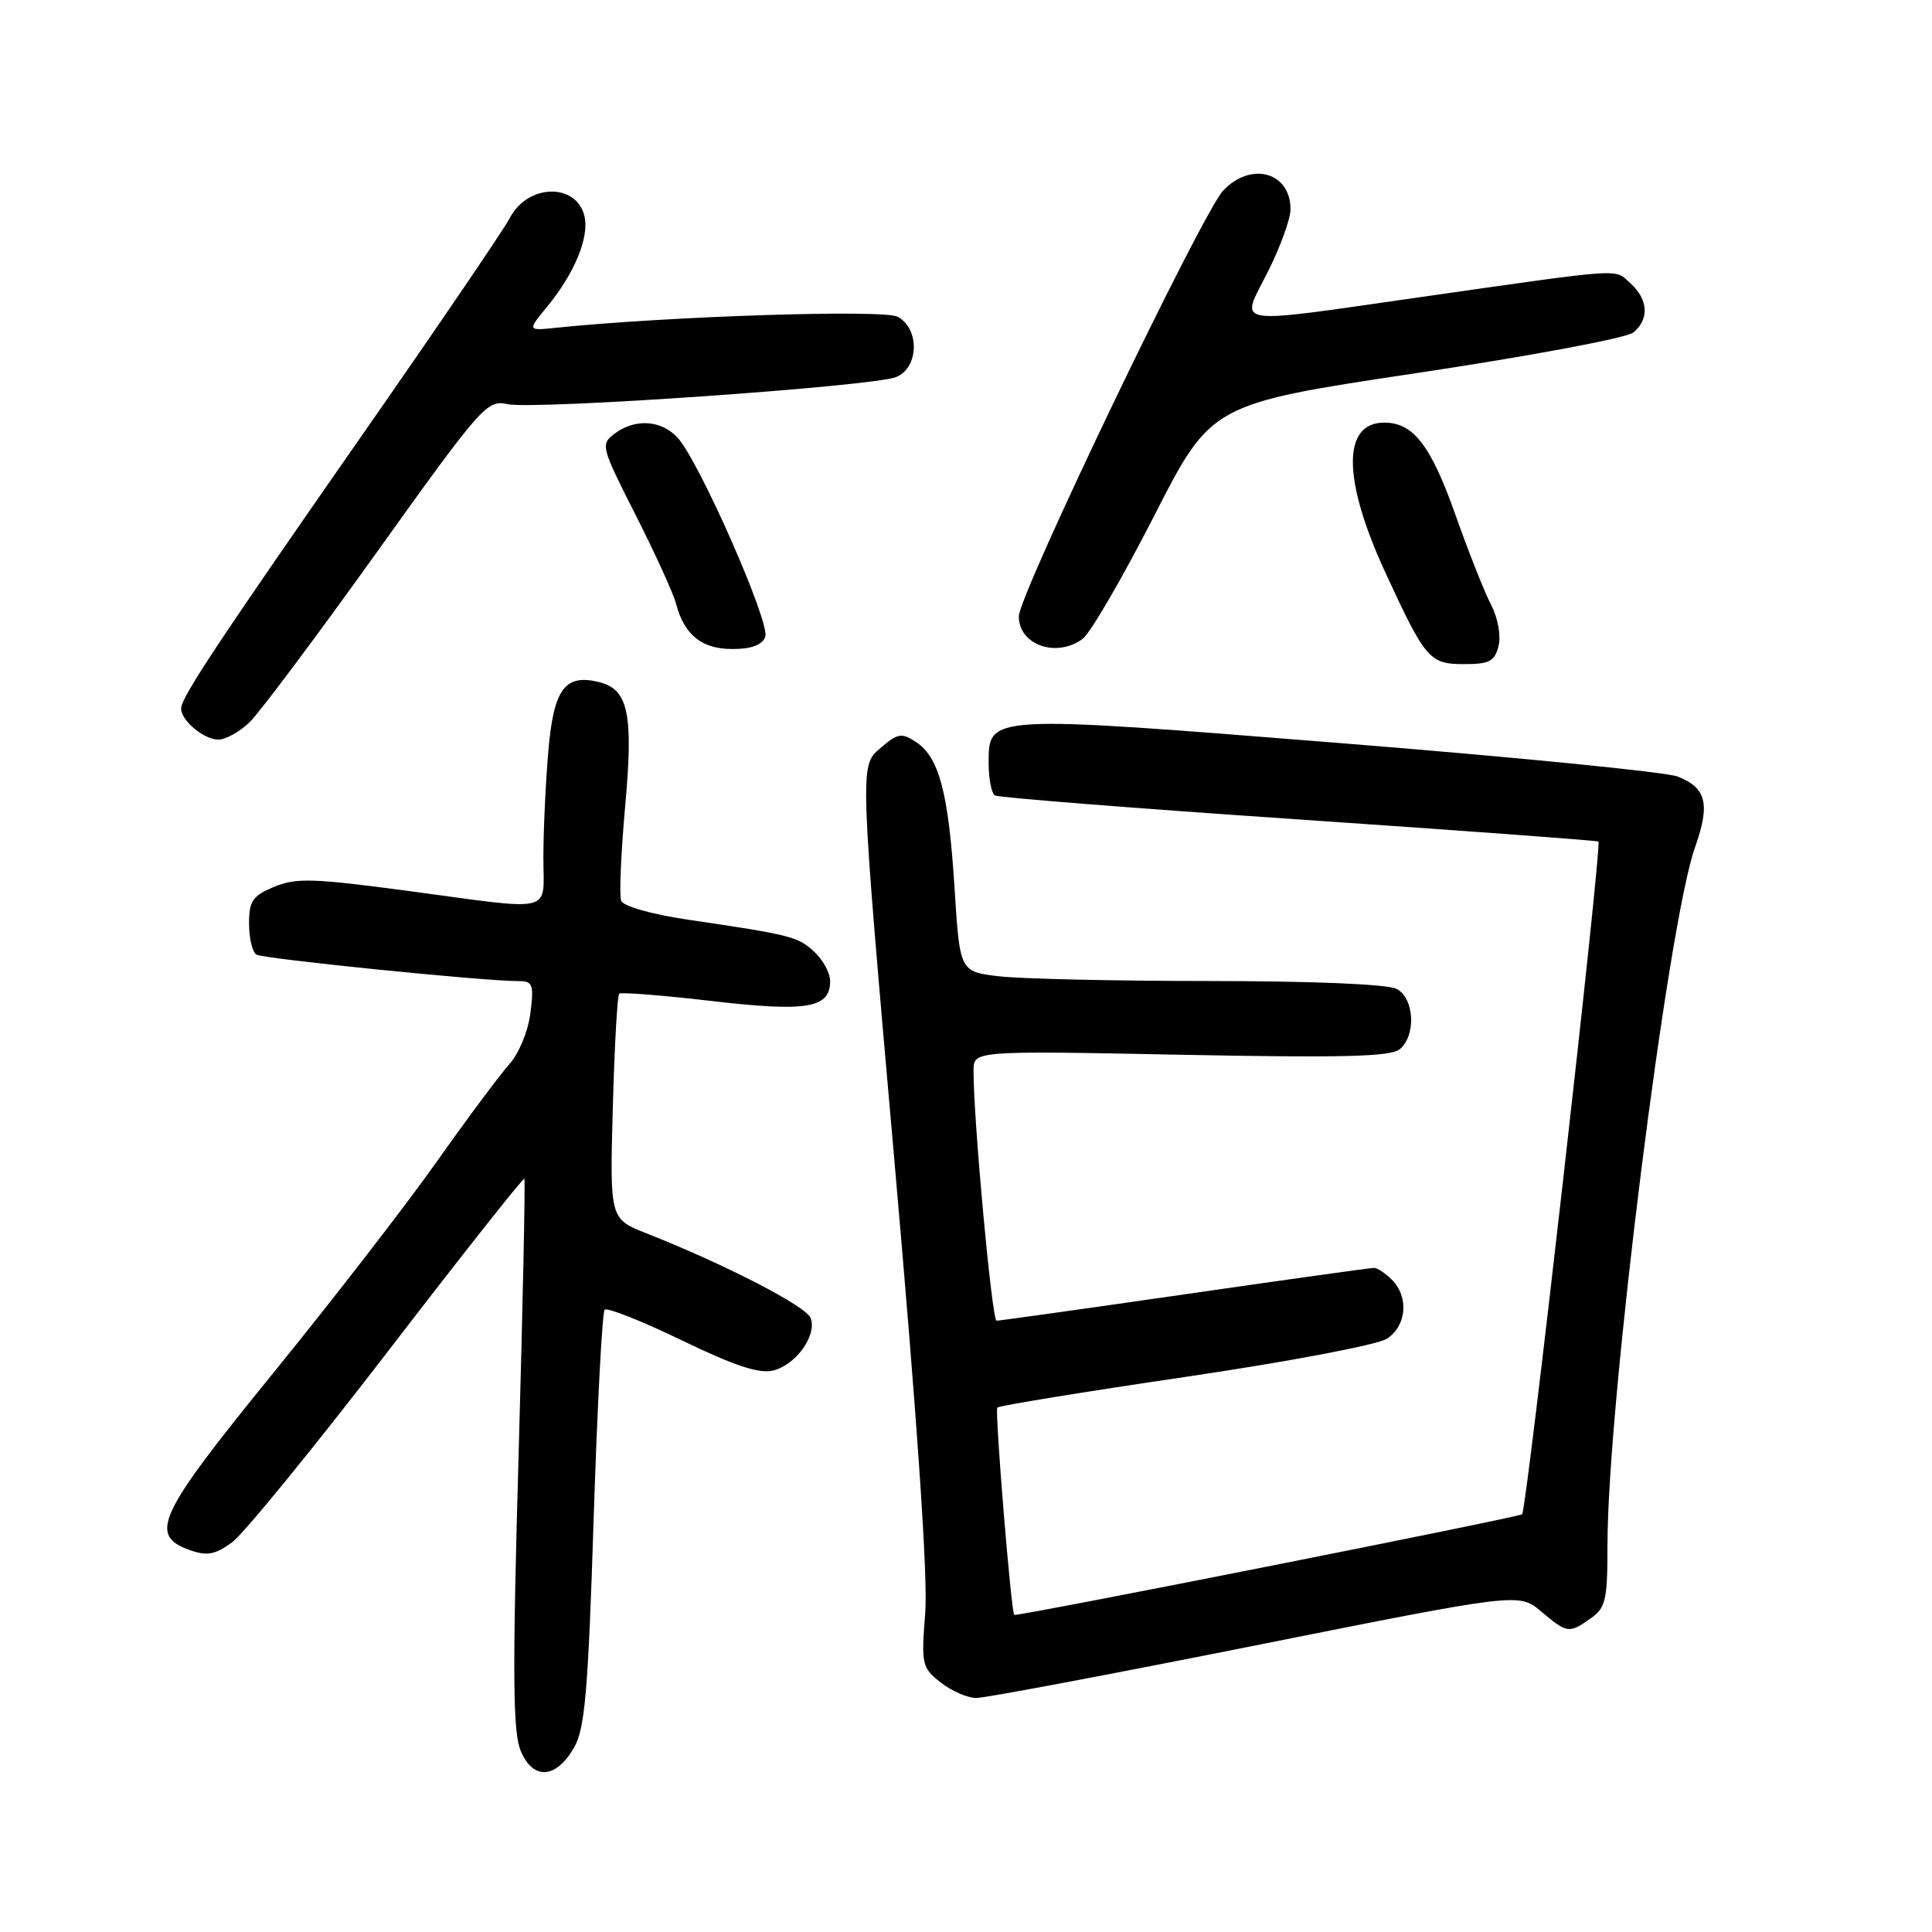 <?xml version="1.0" encoding="UTF-8" standalone="no"?>
<!DOCTYPE svg PUBLIC "-//W3C//DTD SVG 1.1//EN" "http://www.w3.org/Graphics/SVG/1.1/DTD/svg11.dtd" >
<svg xmlns="http://www.w3.org/2000/svg" xmlns:xlink="http://www.w3.org/1999/xlink" version="1.1" viewBox="0 0 256 256">
 <g >
 <path fill="currentColor"
d=" M 76.10 231.50 C 77.51 229.00 77.94 223.93 78.66 201.32 C 79.14 186.37 79.80 173.87 80.12 173.54 C 80.45 173.22 85.04 175.04 90.32 177.59 C 97.32 180.98 100.61 182.06 102.45 181.60 C 105.49 180.84 108.29 176.91 107.41 174.64 C 106.81 173.07 96.09 167.54 85.65 163.42 C 80.80 161.50 80.80 161.50 81.20 146.78 C 81.42 138.69 81.80 131.88 82.05 131.67 C 82.30 131.45 87.81 131.88 94.31 132.64 C 106.94 134.11 110.00 133.59 110.00 130.00 C 110.00 128.94 109.06 127.20 107.91 126.13 C 105.74 124.11 104.86 123.88 91.15 121.86 C 86.34 121.15 82.59 120.08 82.31 119.36 C 82.04 118.66 82.28 113.06 82.83 106.92 C 83.95 94.62 83.27 91.36 79.42 90.39 C 74.85 89.24 73.35 91.28 72.65 99.61 C 72.29 103.84 72.00 110.16 72.00 113.65 C 72.00 121.14 73.80 120.70 54.07 118.05 C 41.49 116.37 39.23 116.30 36.32 117.51 C 33.46 118.71 33.00 119.38 33.00 122.39 C 33.00 124.31 33.44 126.15 33.98 126.49 C 34.89 127.05 63.91 129.99 68.65 130.00 C 70.61 130.00 70.76 130.40 70.28 134.25 C 69.98 136.64 68.76 139.59 67.50 141.00 C 66.26 142.38 61.90 148.22 57.82 154.00 C 53.73 159.78 43.98 172.38 36.15 182.00 C 20.81 200.86 19.61 203.45 25.25 205.43 C 27.45 206.20 28.55 205.98 30.75 204.37 C 32.26 203.26 41.54 191.89 51.36 179.12 C 61.18 166.34 69.33 156.02 69.48 156.19 C 69.62 156.36 69.28 172.78 68.72 192.68 C 67.89 221.83 67.95 229.46 68.99 231.98 C 70.63 235.93 73.70 235.73 76.10 231.50 Z  M 166.39 218.02 C 201.28 211.05 201.28 211.05 204.21 213.53 C 207.68 216.44 207.89 216.47 210.78 214.44 C 212.77 213.05 213.00 212.03 213.00 204.66 C 213.00 186.10 220.99 122.41 224.60 112.27 C 226.64 106.53 226.11 104.38 222.28 102.89 C 220.75 102.30 200.67 100.31 177.66 98.47 C 130.74 94.72 131.00 94.70 131.00 101.10 C 131.00 103.18 131.37 105.11 131.83 105.40 C 132.29 105.68 150.40 107.11 172.08 108.58 C 193.76 110.06 211.63 111.37 211.80 111.51 C 212.30 111.93 202.30 200.03 201.69 200.65 C 201.30 201.03 136.54 213.88 134.40 213.99 C 134.01 214.02 131.79 186.87 132.15 186.51 C 132.40 186.26 143.61 184.43 157.05 182.45 C 170.64 180.45 182.50 178.20 183.75 177.40 C 186.38 175.71 186.72 171.86 184.43 169.57 C 183.56 168.71 182.50 168.00 182.07 168.00 C 181.63 168.00 170.35 169.57 157.00 171.50 C 143.65 173.43 132.42 175.00 132.05 175.00 C 131.44 175.00 128.98 148.34 129.00 141.86 C 129.00 139.22 129.00 139.22 156.47 139.76 C 177.86 140.18 184.28 140.02 185.47 139.03 C 187.67 137.20 187.42 132.30 185.07 131.04 C 183.90 130.41 174.11 130.00 160.32 129.99 C 147.77 129.99 135.18 129.70 132.34 129.36 C 127.18 128.74 127.18 128.74 126.48 117.62 C 125.68 105.02 124.44 100.33 121.36 98.31 C 119.45 97.05 118.94 97.15 116.57 99.20 C 113.91 101.50 113.91 101.50 118.53 154.00 C 121.56 188.39 122.96 208.98 122.60 213.69 C 122.06 220.57 122.15 220.97 124.65 222.94 C 126.09 224.07 128.22 225.00 129.38 224.99 C 130.55 224.99 147.20 221.85 166.39 218.02 Z  M 33.10 95.67 C 34.42 94.38 42.01 84.24 49.96 73.13 C 63.84 53.74 64.53 52.96 67.23 53.55 C 70.78 54.33 115.72 51.20 118.75 49.96 C 121.77 48.73 121.89 43.55 118.94 41.97 C 117.09 40.98 88.55 41.90 73.69 43.43 C 69.88 43.83 69.88 43.83 72.48 40.66 C 76.16 36.18 78.13 31.38 77.43 28.59 C 76.33 24.18 69.89 24.37 67.56 28.88 C 66.81 30.32 58.21 42.98 48.44 57.00 C 28.78 85.21 24.00 92.43 24.00 93.88 C 24.00 95.48 27.01 98.00 28.93 98.00 C 29.91 98.00 31.79 96.95 33.10 95.67 Z  M 198.56 85.61 C 198.91 84.24 198.48 81.90 197.58 80.15 C 196.71 78.47 194.59 73.13 192.88 68.29 C 189.60 59.01 187.29 56.00 183.42 56.00 C 177.82 56.00 177.88 63.54 183.58 75.89 C 188.89 87.39 189.42 88.00 194.00 88.00 C 197.34 88.00 198.06 87.63 198.56 85.61 Z  M 101.40 84.39 C 102.10 82.57 92.62 61.04 89.77 57.98 C 87.59 55.64 84.15 55.43 81.44 57.46 C 79.56 58.88 79.63 59.18 84.21 68.21 C 86.80 73.32 89.22 78.62 89.58 80.00 C 90.67 84.14 92.99 86.00 97.05 86.00 C 99.56 86.00 100.99 85.47 101.40 84.39 Z  M 143.45 84.66 C 144.46 83.92 148.71 76.61 152.90 68.42 C 160.50 53.52 160.50 53.52 187.68 49.44 C 202.65 47.20 215.56 44.78 216.43 44.06 C 218.56 42.29 218.41 39.68 216.05 37.55 C 213.86 35.57 215.70 35.45 188.14 39.38 C 162.66 43.02 164.32 43.29 167.99 36.03 C 169.64 32.74 171.00 29.01 171.00 27.73 C 171.00 22.81 165.77 21.35 162.08 25.25 C 159.28 28.22 135.00 78.80 135.00 81.67 C 135.00 85.46 139.96 87.21 143.45 84.66 Z "/>
</g>
</svg>